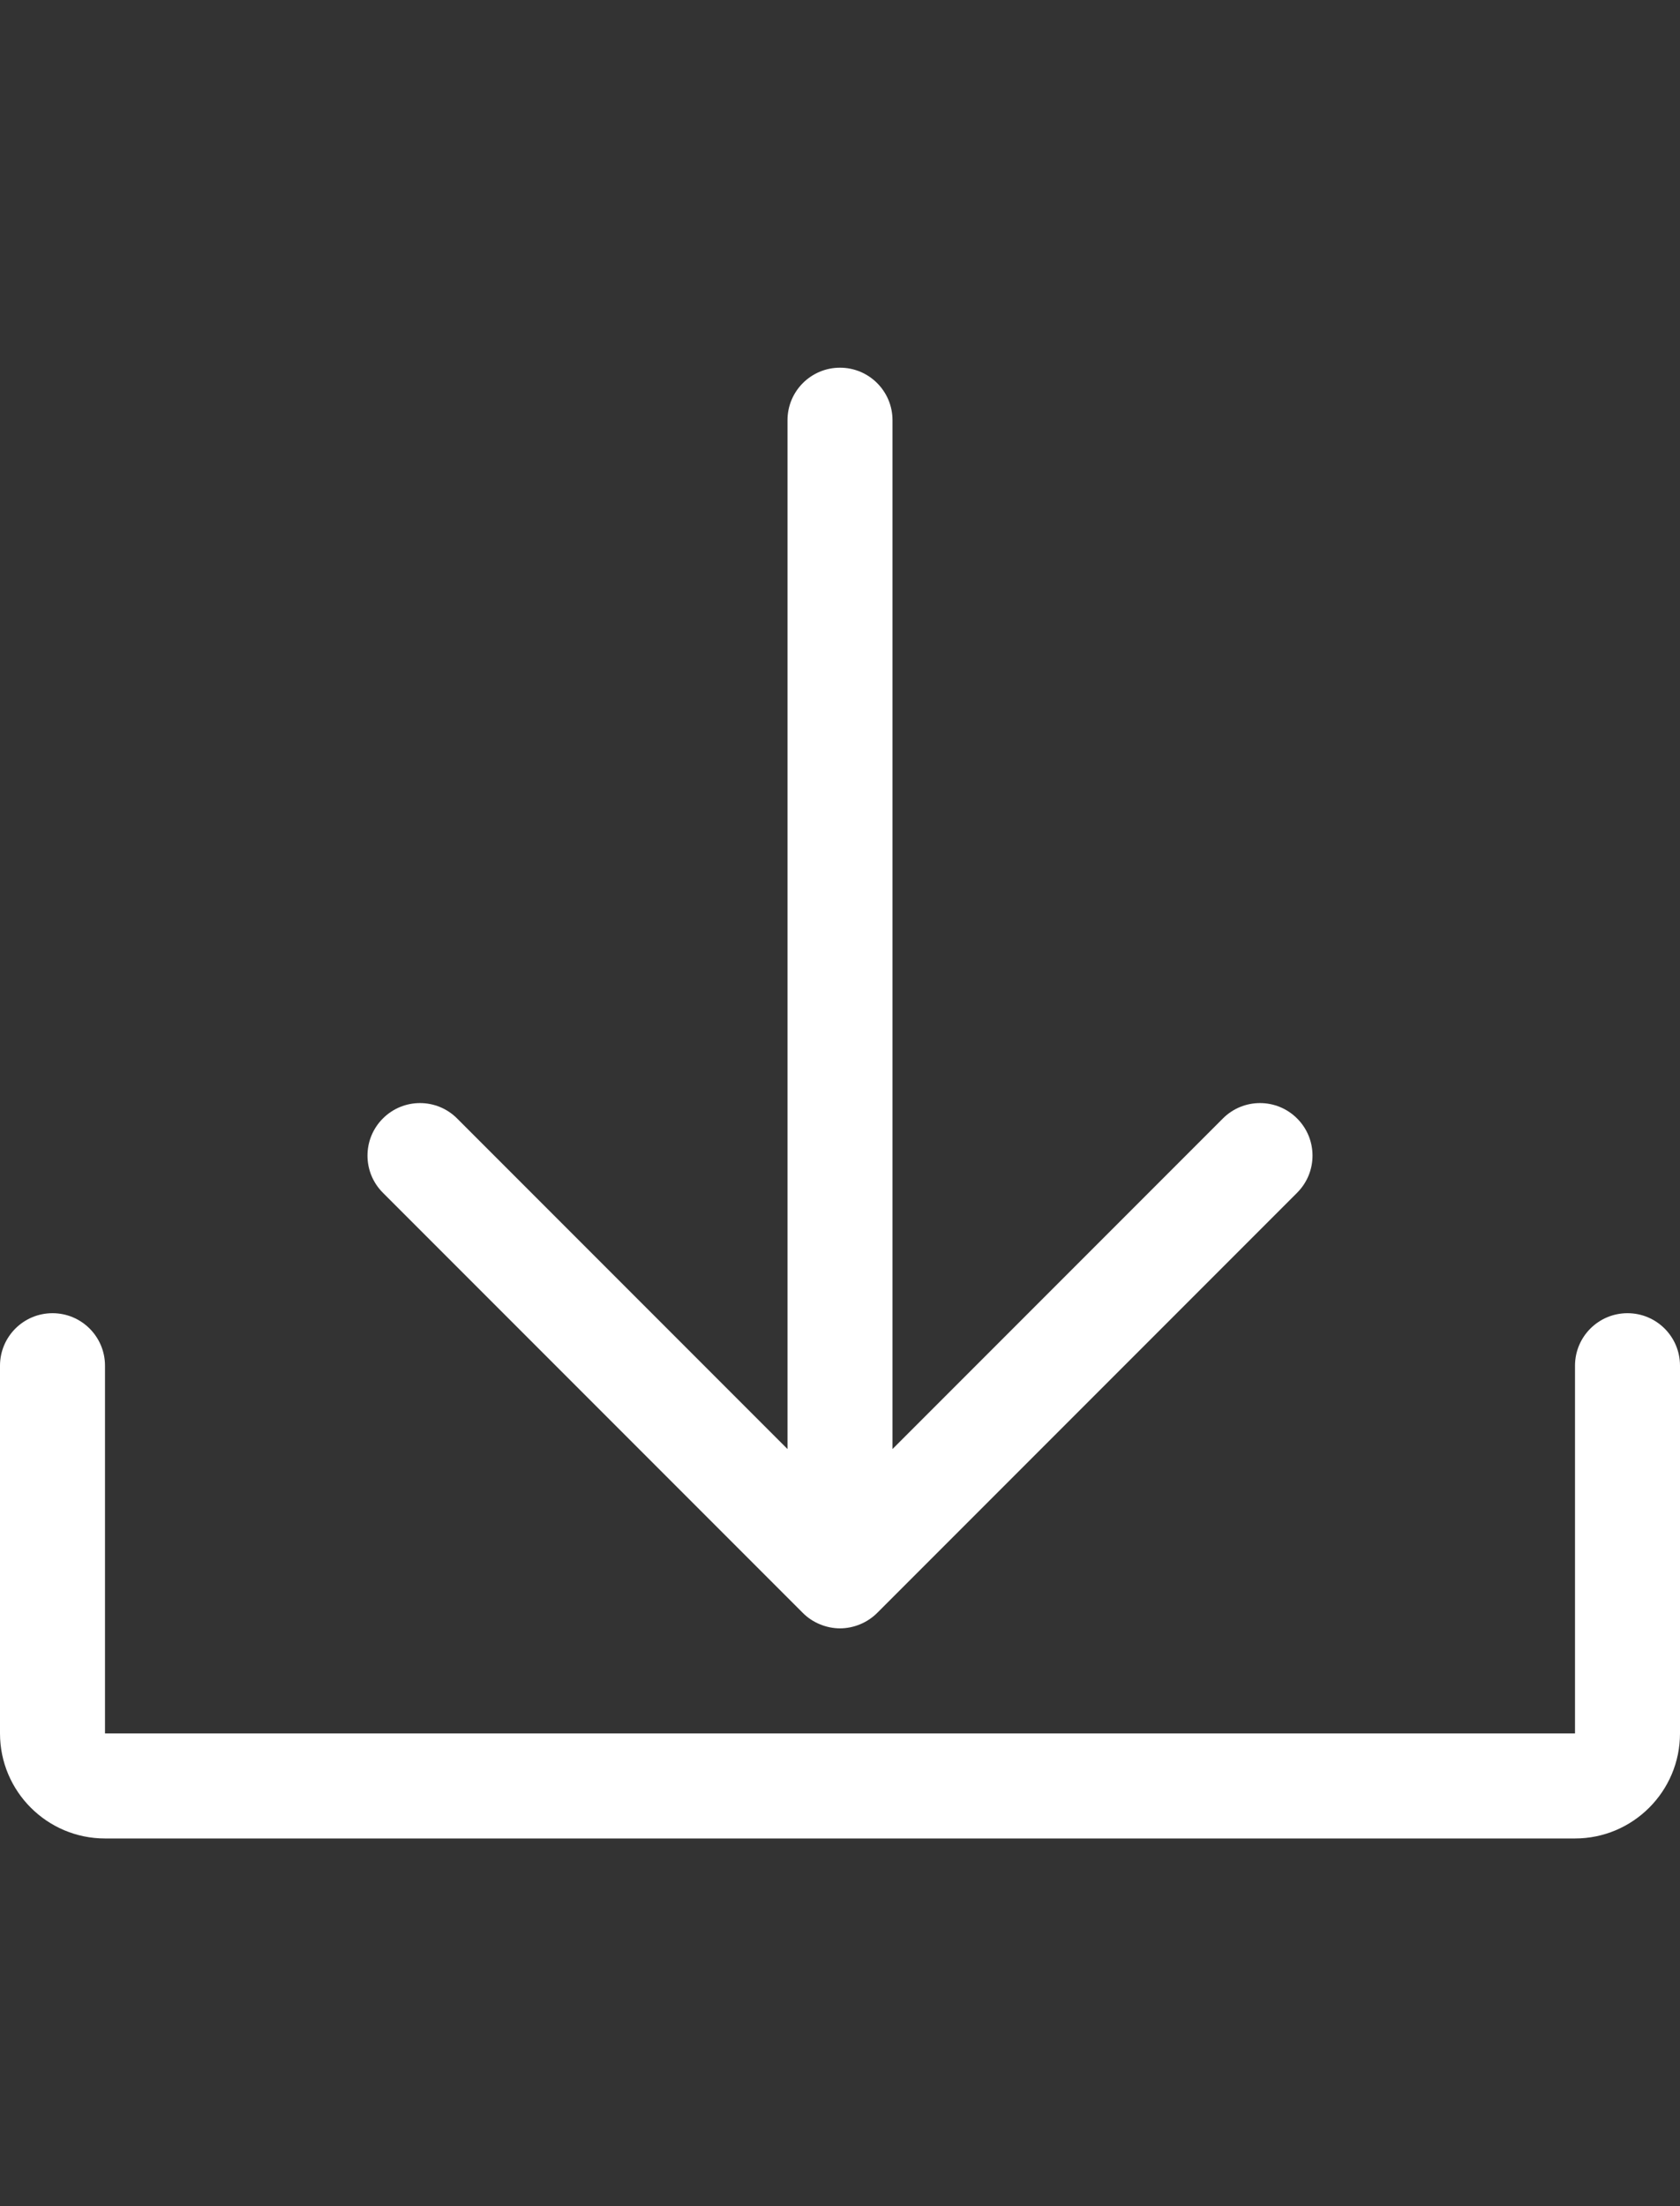 <?xml version="1.0" encoding="utf-8"?>
<!-- Generator: Adobe Illustrator 18.0.0, SVG Export Plug-In . SVG Version: 6.00 Build 0)  -->
<!DOCTYPE svg PUBLIC "-//W3C//DTD SVG 1.1//EN" "http://www.w3.org/Graphics/SVG/1.1/DTD/svg11.dtd">
<svg version="1.1" id="user__x26__ui" xmlns="http://www.w3.org/2000/svg" xmlns:xlink="http://www.w3.org/1999/xlink" x="0px"
	 y="0px" viewBox="0 -5 32 42"  enable-background="new 0 0 32 32" xml:space="preserve">
<rect x="0" y="-5" width="32" height="42" fill="#333333" stroke="none"/>
<path fill="white" d="M31,20c-0.552,0-1,0.447-1,1v7H2v-7c0-0.553-0.448-1-1-1s-1,0.447-1,1v7c0,1.103,0.897,2,2,2
	h28c1.103,0,2-0.897,2-2v-7C32,20.447,31.552,20,31,20z"/>
<path fill="white" d="M16,2c-0.552,0-1,0.447-1,1v19.586l-6.293-6.293c-0.391-0.391-1.023-0.391-1.414,0
	s-0.391,1.023,0,1.414l7.999,7.999c0.092,0.093,0.203,0.166,0.326,0.217C15.74,25.973,15.87,26,16,26
	s0.26-0.027,0.382-0.077c0.123-0.051,0.233-0.124,0.326-0.217l7.999-7.999
	c0.391-0.391,0.391-1.023,0-1.414s-1.023-0.391-1.414,0L17,22.586V3C17,2.447,16.552,2,16,2z"/>
</svg>
